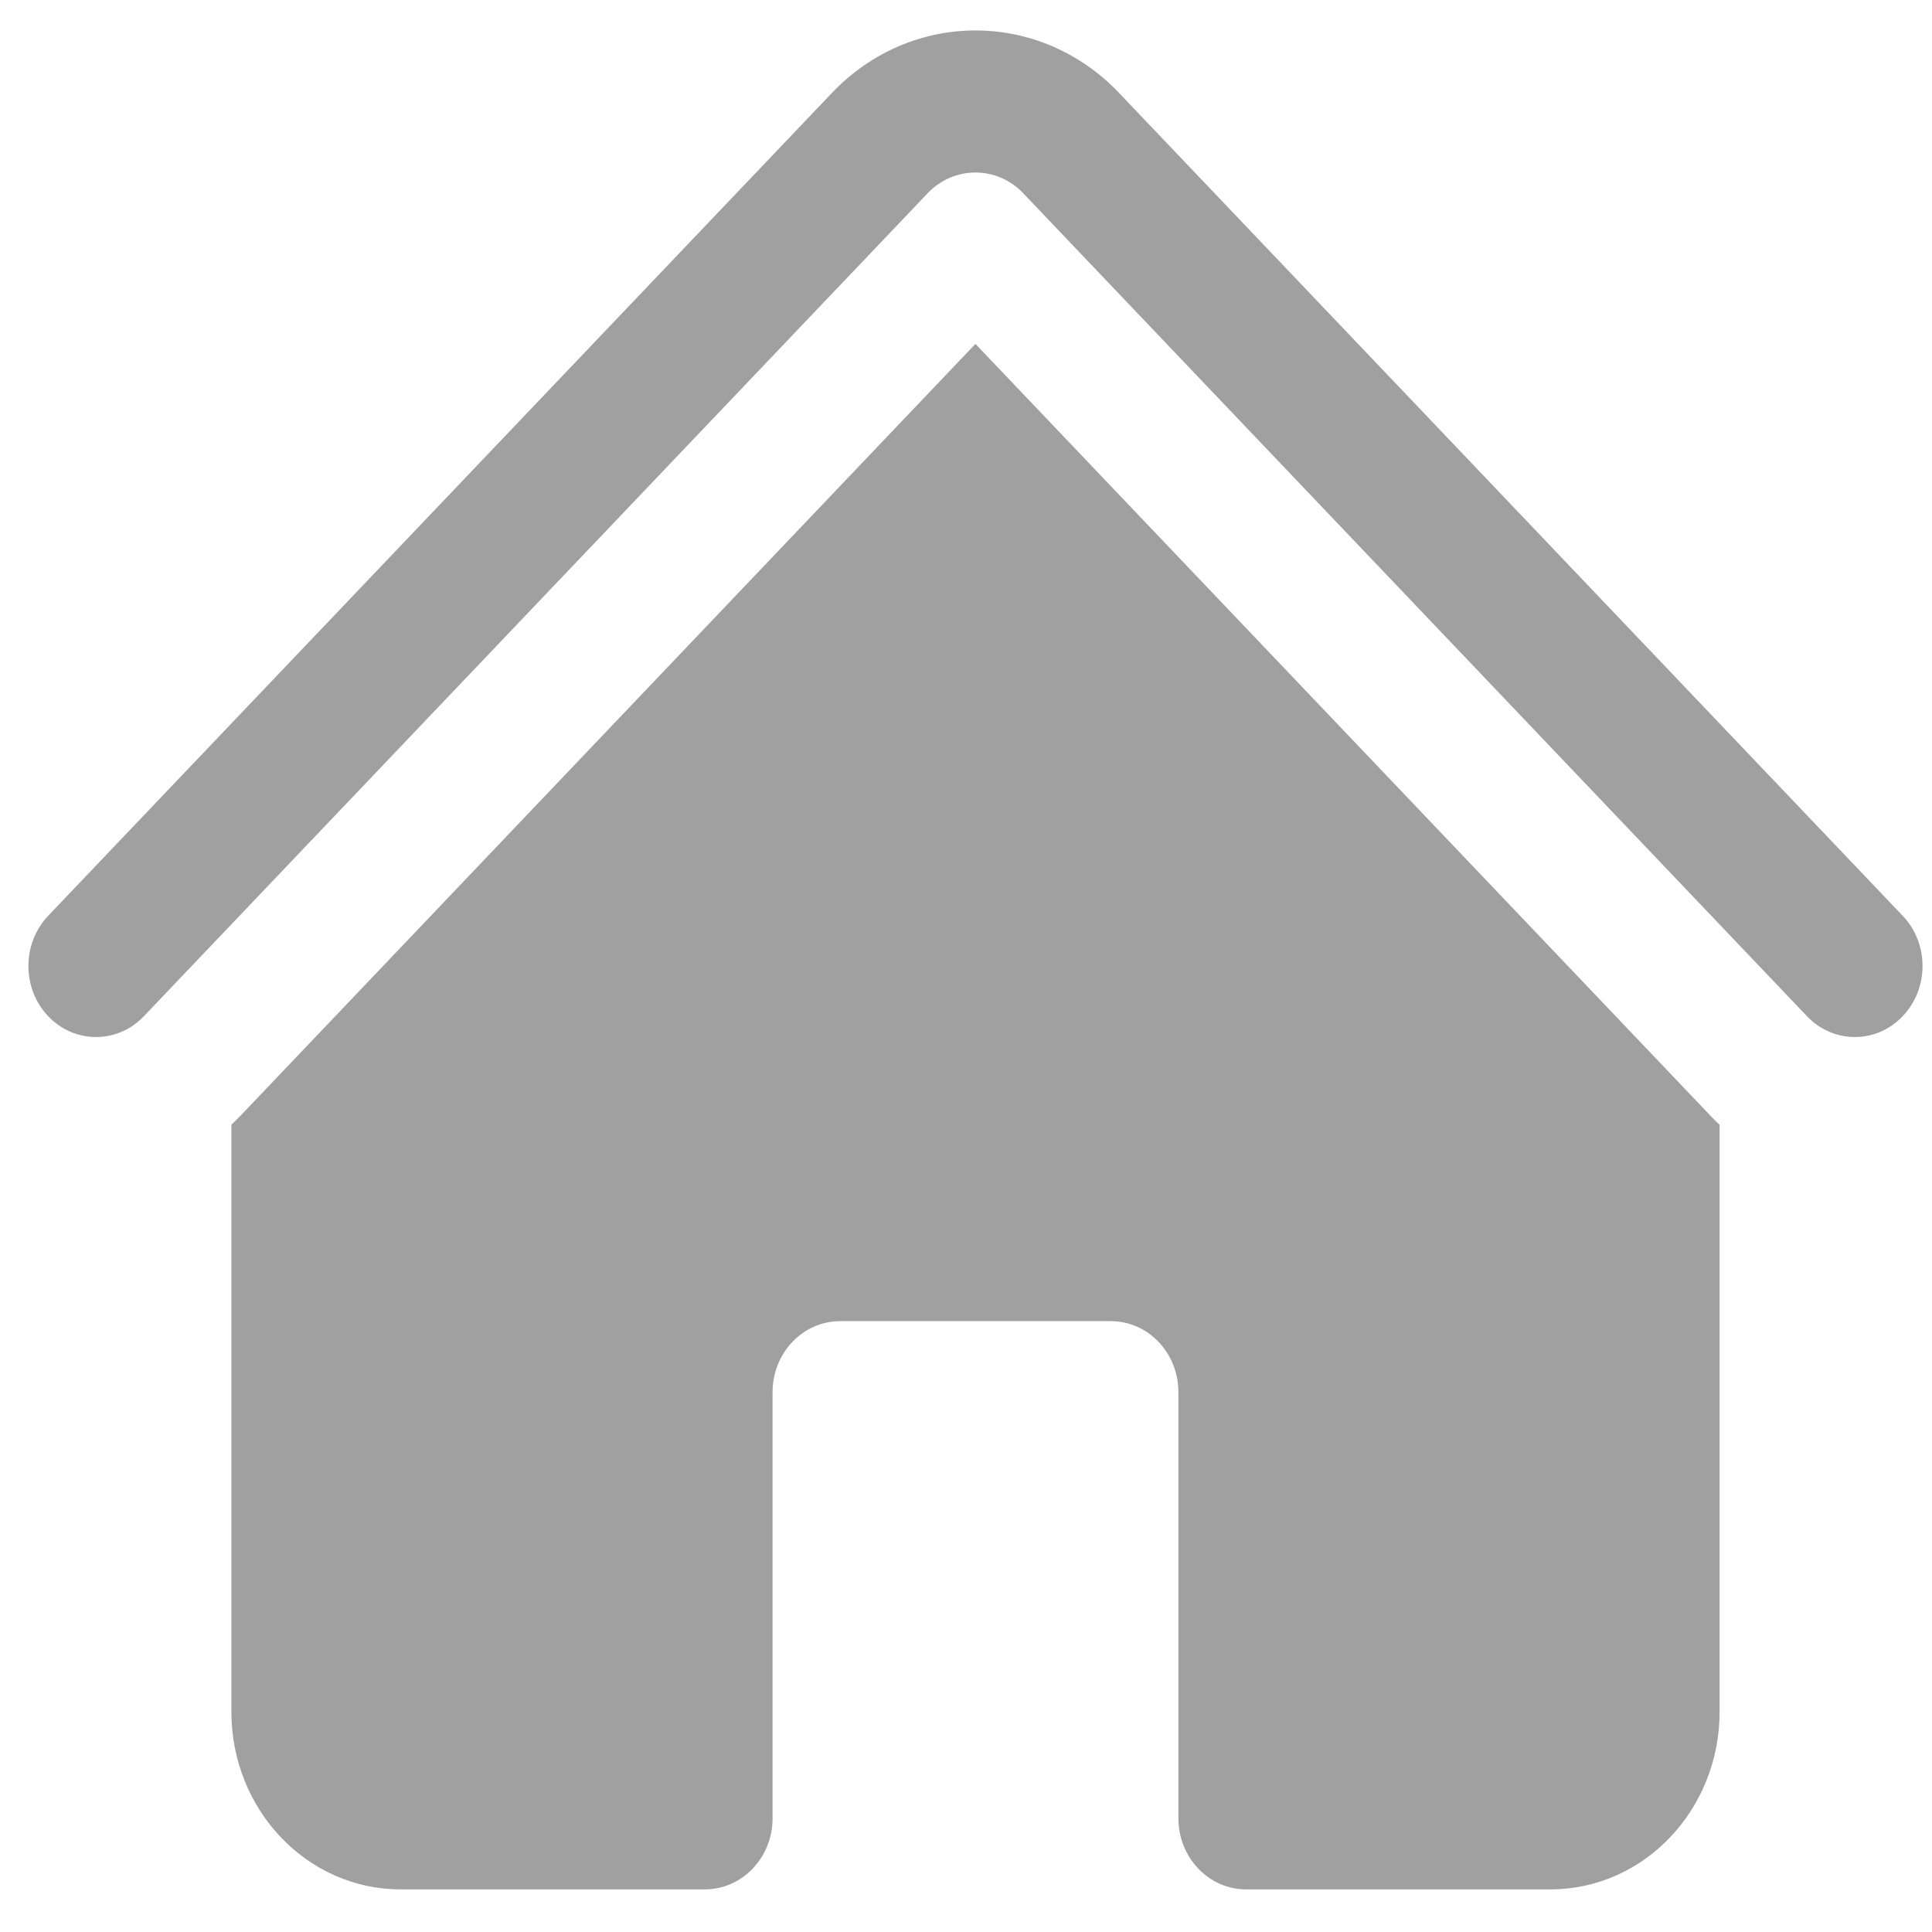 <svg fill="none" height="17" viewBox="0 0 17 17" width="17" xmlns="http://www.w3.org/2000/svg">
    <path
        d="M8.162 1.701C8.395 1.457 8.772 1.457 9.004 1.701L15.9 8.942C16.133 9.186 16.51 9.186 16.742 8.942C16.975 8.698 16.975 8.302 16.742 8.058L9.846 0.817C9.149 0.085 8.018 0.085 7.321 0.817L0.424 8.058C0.192 8.302 0.192 8.698 0.424 8.942C0.657 9.186 1.034 9.186 1.266 8.942L8.162 1.701Z"
        fill="#A0A0A0" />
    <path
        d="M8.583 3.026L15.059 9.826C15.082 9.85 15.106 9.874 15.131 9.897V15.062C15.131 15.925 14.465 16.625 13.643 16.625H10.964C10.636 16.625 10.369 16.345 10.369 16V12.25C10.369 11.905 10.103 11.625 9.774 11.625H7.393C7.064 11.625 6.798 11.905 6.798 12.25V16C6.798 16.345 6.531 16.625 6.202 16.625H3.524C2.702 16.625 2.036 15.925 2.036 15.062V9.897C2.06 9.874 2.084 9.85 2.108 9.826L8.583 3.026Z"
        fill="#A0A0A0" />
</svg>
